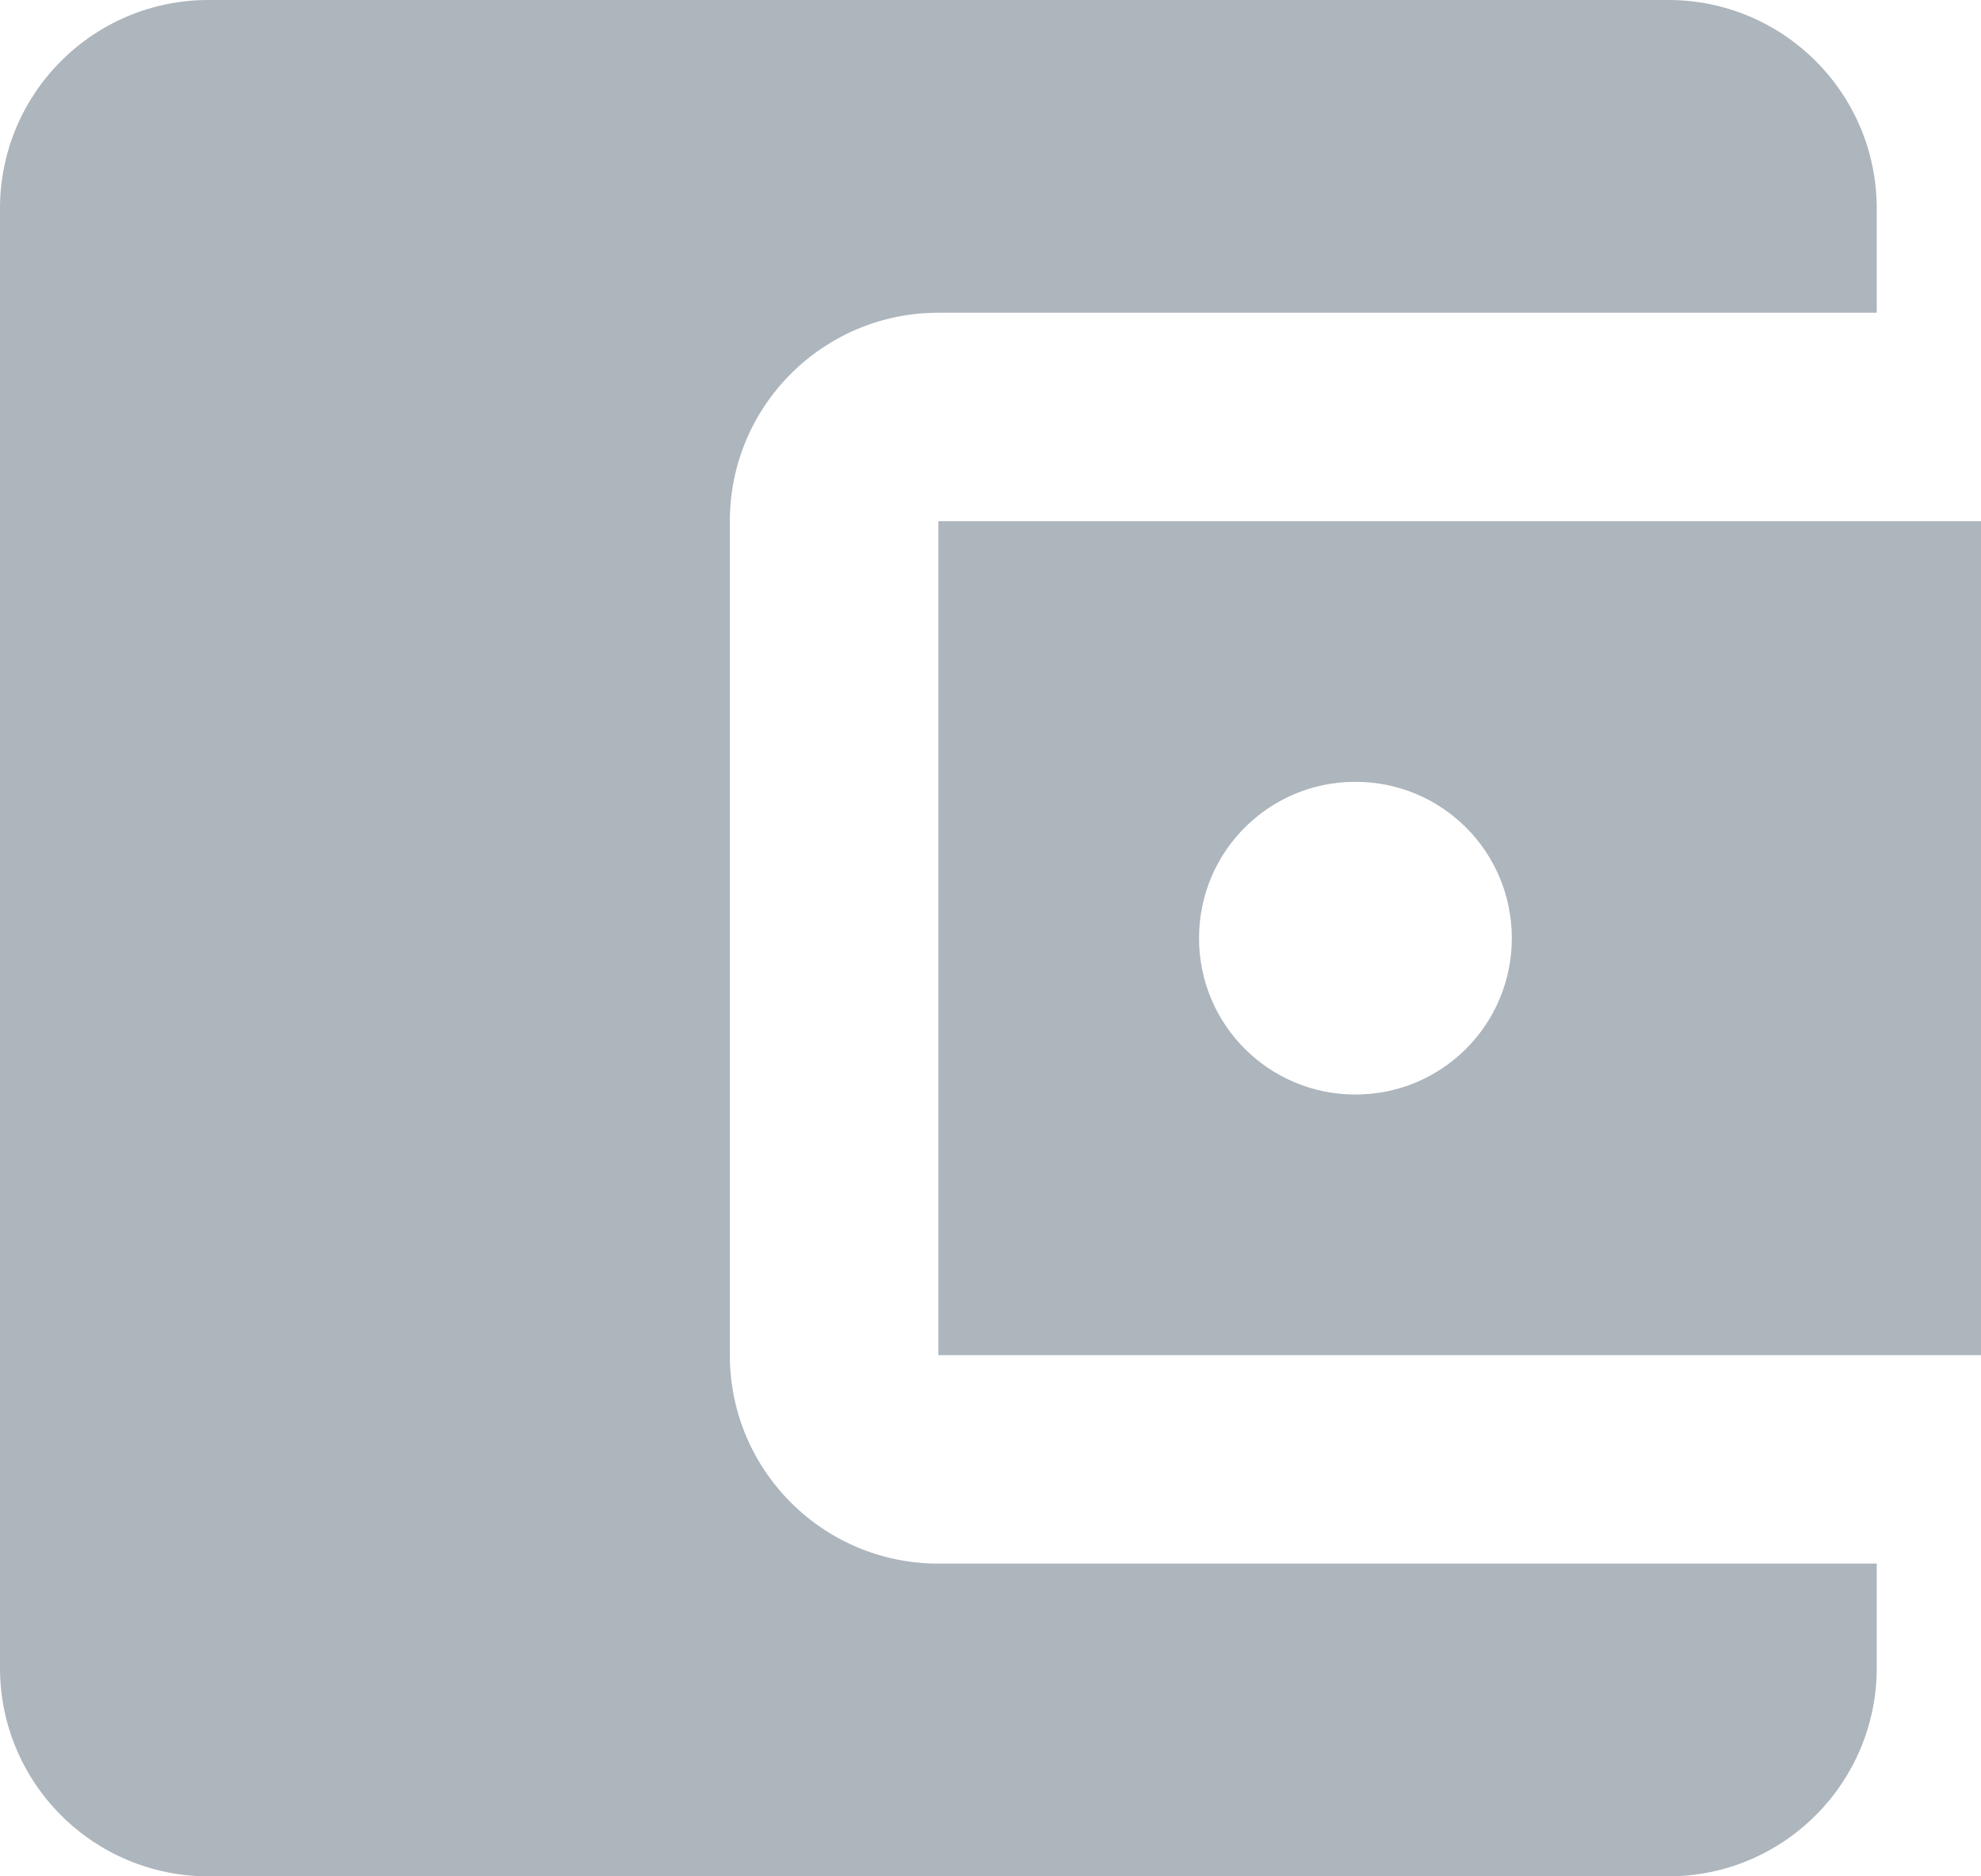 <svg width="19" height="18" viewBox="0 0 19 18" fill="none" xmlns="http://www.w3.org/2000/svg">
<path d="M18 15V16C18 17.105 17.105 18 16 18H2C0.895 18 0 17.105 0 16V2C0 0.895 0.895 0 2 0H16C17.105 0 18 0.895 18 2V3H9C7.895 3 7 3.895 7 5V13C7 14.105 7.895 15 9 15H18ZM9 13H19V5H9V13ZM13 10.5C12.17 10.5 11.5 9.83 11.5 9C11.5 8.17 12.17 7.5 13 7.5C13.83 7.5 14.5 8.17 14.5 9C14.5 9.83 13.83 10.5 13 10.5Z" fill="#ADB5BD"/>
</svg>
